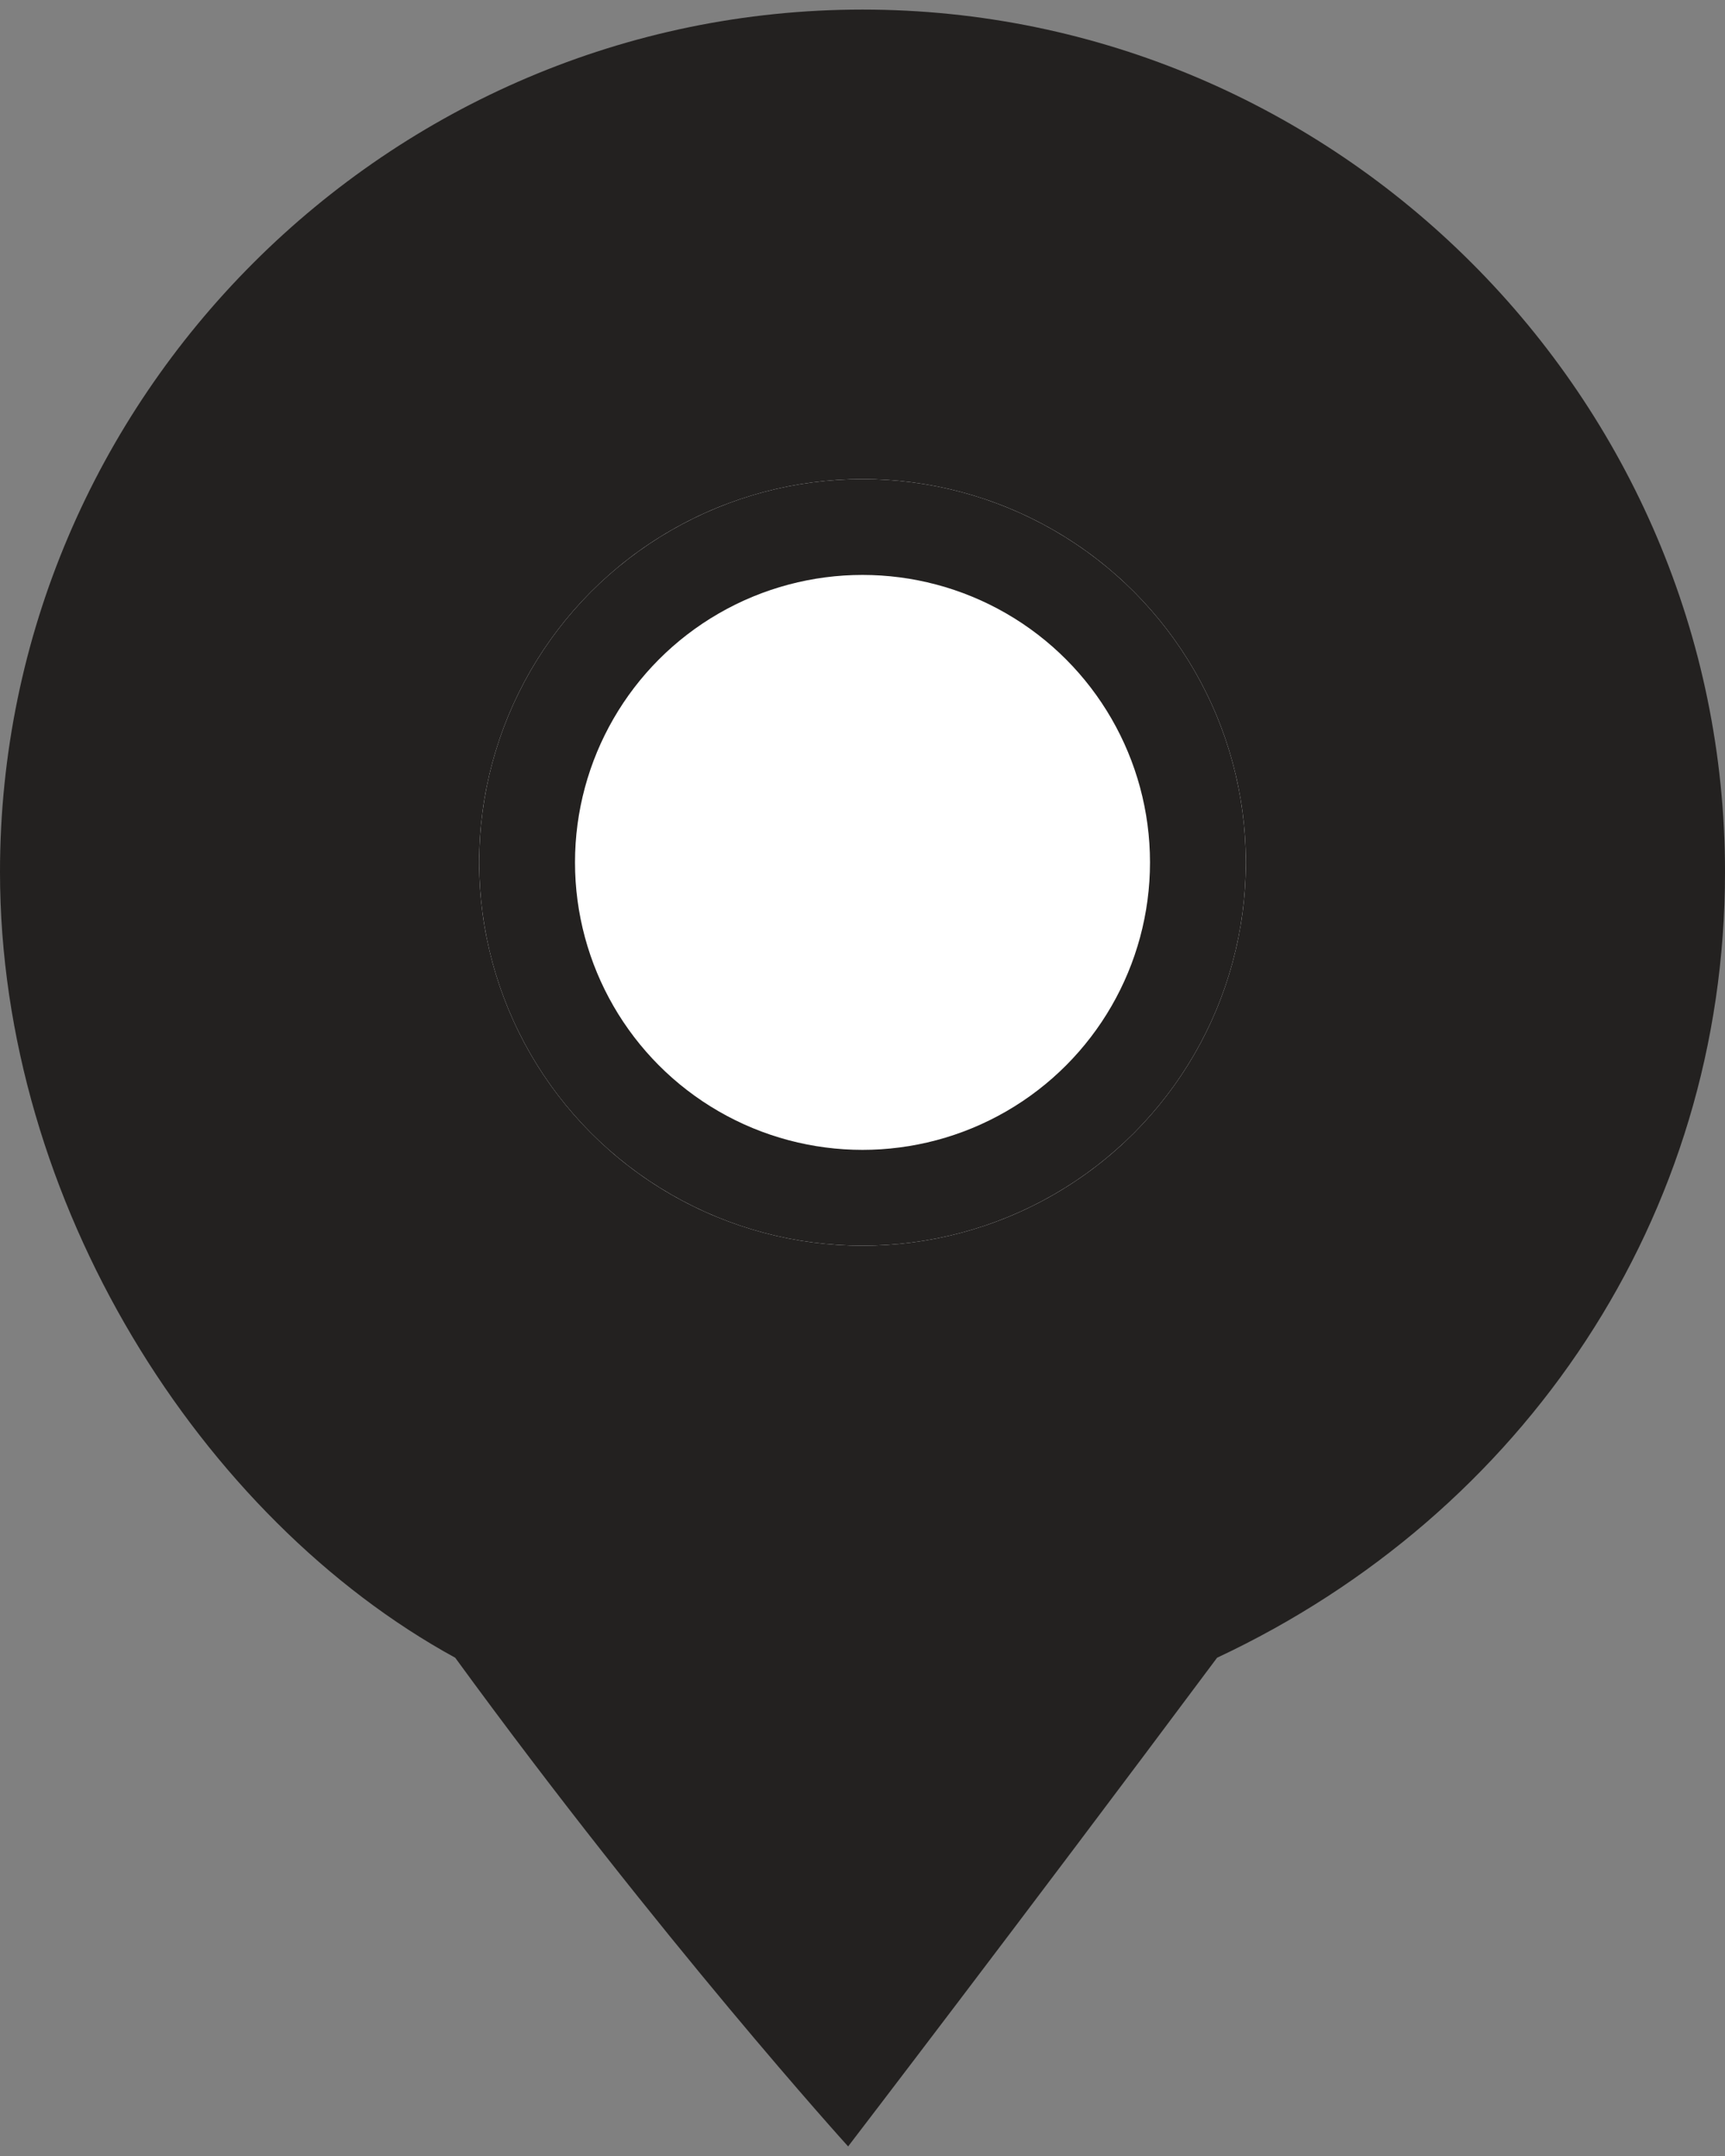 <?xml version="1.0" encoding="utf-8"?>
<!-- Generator: Adobe Illustrator 23.0.1, SVG Export Plug-In . SVG Version: 6.00 Build 0)  -->
<svg version="1.1" id="pin-showroom" xmlns="http://www.w3.org/2000/svg" xmlns:xlink="http://www.w3.org/1999/xlink" x="0px"
	 y="0px" width="36px" height="45px" viewBox="0 0 36 45" style="enable-background:new 0 0 36 45;" xml:space="preserve">
<rect x="0" y="0" width="36" height="45" fill="#808080" stroke="none"/>
<style type="text/css">
	.st0{fill:#232120;}
	.st1{fill:#FFFFFF;}
	.st2{fill:none;stroke:#232120;stroke-width:2;}
</style>
<path class="st0" d="M17.7,43.2c-1.3-1.6-4.2-5-7.3-9.2l-0.1-0.2l-0.2-0.1c-2.5-1.3-4.8-3.6-6.4-6.3c-1.7-2.9-2.6-6-2.6-9.2
	c0-4.5,1.8-8.8,5-12s7.5-5,12-5s8.8,1.8,12,5s5,7.5,5,12c0,6.6-3.8,12.6-10,15.5l-0.2,0.1L24.6,34C21.7,37.9,19,41.6,17.7,43.2z"/>
<path class="st0" d="M18,2.2c-4.3,0-8.3,1.7-11.3,4.7S2,13.9,2,18.2c0,3,0.9,6,2.5,8.7c1.5,2.6,3.7,4.7,6.1,5.9L11,33l0.3,0.4
	c2.5,3.5,4.9,6.4,6.4,8.2c1.4-1.9,3.7-4.9,6.2-8.2l0.3-0.4l0.4-0.2C30.4,30,34,24.4,34,18.2c0-4.3-1.7-8.3-4.7-11.3S22.3,2.2,18,2.2
	 M18,0.2c9.9,0,18,8.1,18,18c0,7.2-4.2,13.4-10.6,16.4c-4.1,5.5-7.7,10.2-7.7,10.2s-3.9-4.3-8.2-10.2C4.2,31.7,0,25.1,0,18.2
	C0,8.3,8.1,0.2,18,0.2z"/>
<circle class="st1" cx="18" cy="18" r="8"/>
<circle class="st2" cx="18" cy="18" r="7"/>
</svg>
